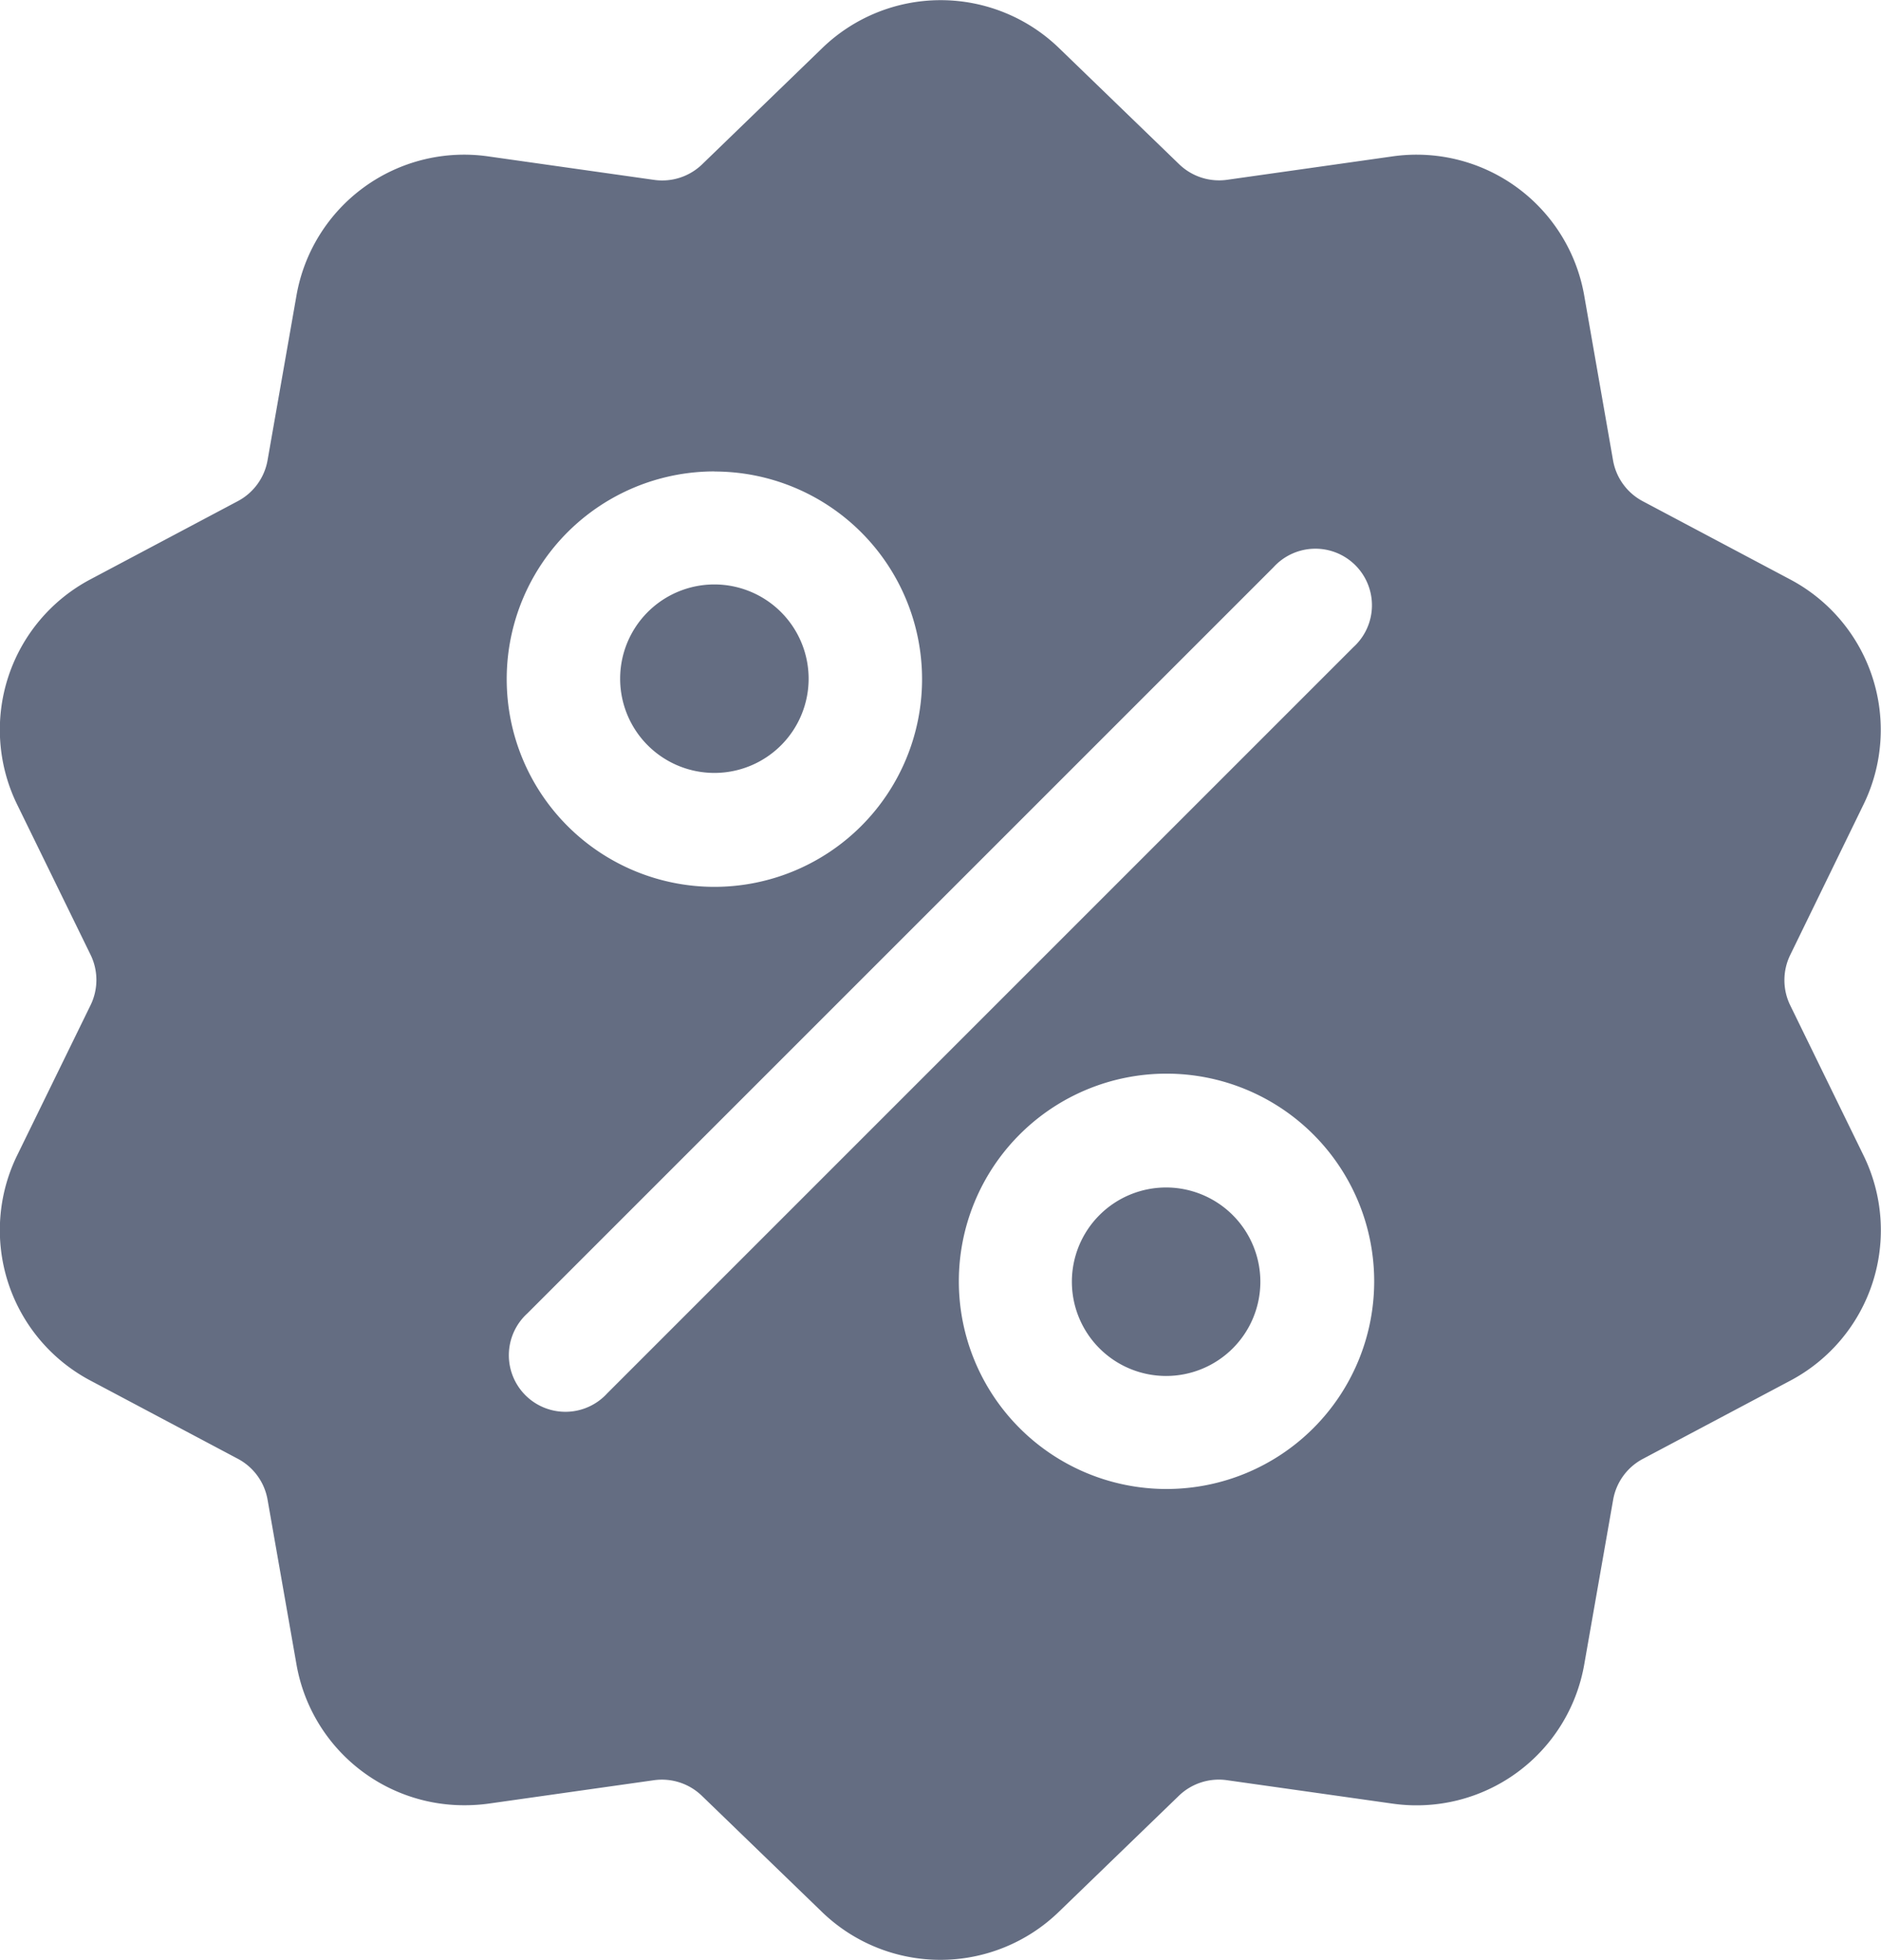 <svg xmlns="http://www.w3.org/2000/svg" width="19.021" height="19.823" viewBox="0 0 19.021 19.823">
  <g id="_33" data-name="33" transform="translate(-10.359 0.002)">
    <g id="Group_3004" data-name="Group 3004" transform="translate(10.359 -0.002)">
      <g id="Group_3003" data-name="Group 3003" transform="translate(0 0)">
        <path id="Path_614" data-name="Path 614" d="M28.463,10.166a.581.581,0,0,1,0-.513L29.2,8.14a1.721,1.721,0,0,0-.743-2.285l-1.487-.789a.581.581,0,0,1-.3-.415L26.38,2.993A1.721,1.721,0,0,0,24.436,1.58l-1.667.236a.581.581,0,0,1-.488-.159L21.071.487a1.721,1.721,0,0,0-2.4,0l-1.21,1.171a.581.581,0,0,1-.488.159L15.3,1.58a1.721,1.721,0,0,0-1.944,1.412l-.291,1.658a.581.581,0,0,1-.3.415l-1.487.789a1.721,1.721,0,0,0-.743,2.285l.739,1.512a.581.581,0,0,1,0,.513l-.739,1.512a1.721,1.721,0,0,0,.743,2.285l1.487.789a.581.581,0,0,1,.3.415l.291,1.658a1.72,1.72,0,0,0,1.7,1.43,1.768,1.768,0,0,0,.248-.017L16.97,18a.581.581,0,0,1,.488.159l1.21,1.17a1.721,1.721,0,0,0,2.4,0l1.21-1.17A.582.582,0,0,1,22.769,18l1.667.236a1.721,1.721,0,0,0,1.944-1.412l.291-1.658a.581.581,0,0,1,.3-.415l1.487-.789a1.721,1.721,0,0,0,.743-2.285Zm-10.88-5.4a2.1,2.1,0,1,1-2.1,2.1A2.1,2.1,0,0,1,17.583,4.765ZM16.5,14.087a.572.572,0,1,1-.808-.808l7.545-7.545a.572.572,0,1,1,.808.808Zm5.655.968a2.1,2.1,0,1,1,2.1-2.1A2.1,2.1,0,0,1,22.156,15.055Z" transform="translate(-10.359 0.002)" fill="#646d82"/>
      </g>
    </g>
    <g id="Group_3006" data-name="Group 3006" transform="translate(21.203 12.006)">
      <g id="Group_3005" data-name="Group 3005">
        <path id="Path_615" data-name="Path 615" d="M291.4,310.141a.953.953,0,1,0,.953.953A.954.954,0,0,0,291.4,310.141Z" transform="translate(-290.452 -310.141)" fill="#646d82"/>
      </g>
    </g>
    <g id="Group_3008" data-name="Group 3008" transform="translate(16.63 5.908)">
      <g id="Group_3007" data-name="Group 3007" transform="translate(0)">
        <path id="Path_616" data-name="Path 616" d="M173.286,152.646a.953.953,0,1,0,.953.953A.954.954,0,0,0,173.286,152.646Z" transform="translate(-172.333 -152.646)" fill="#646d82"/>
      </g>
    </g>
  </g>
</svg>
